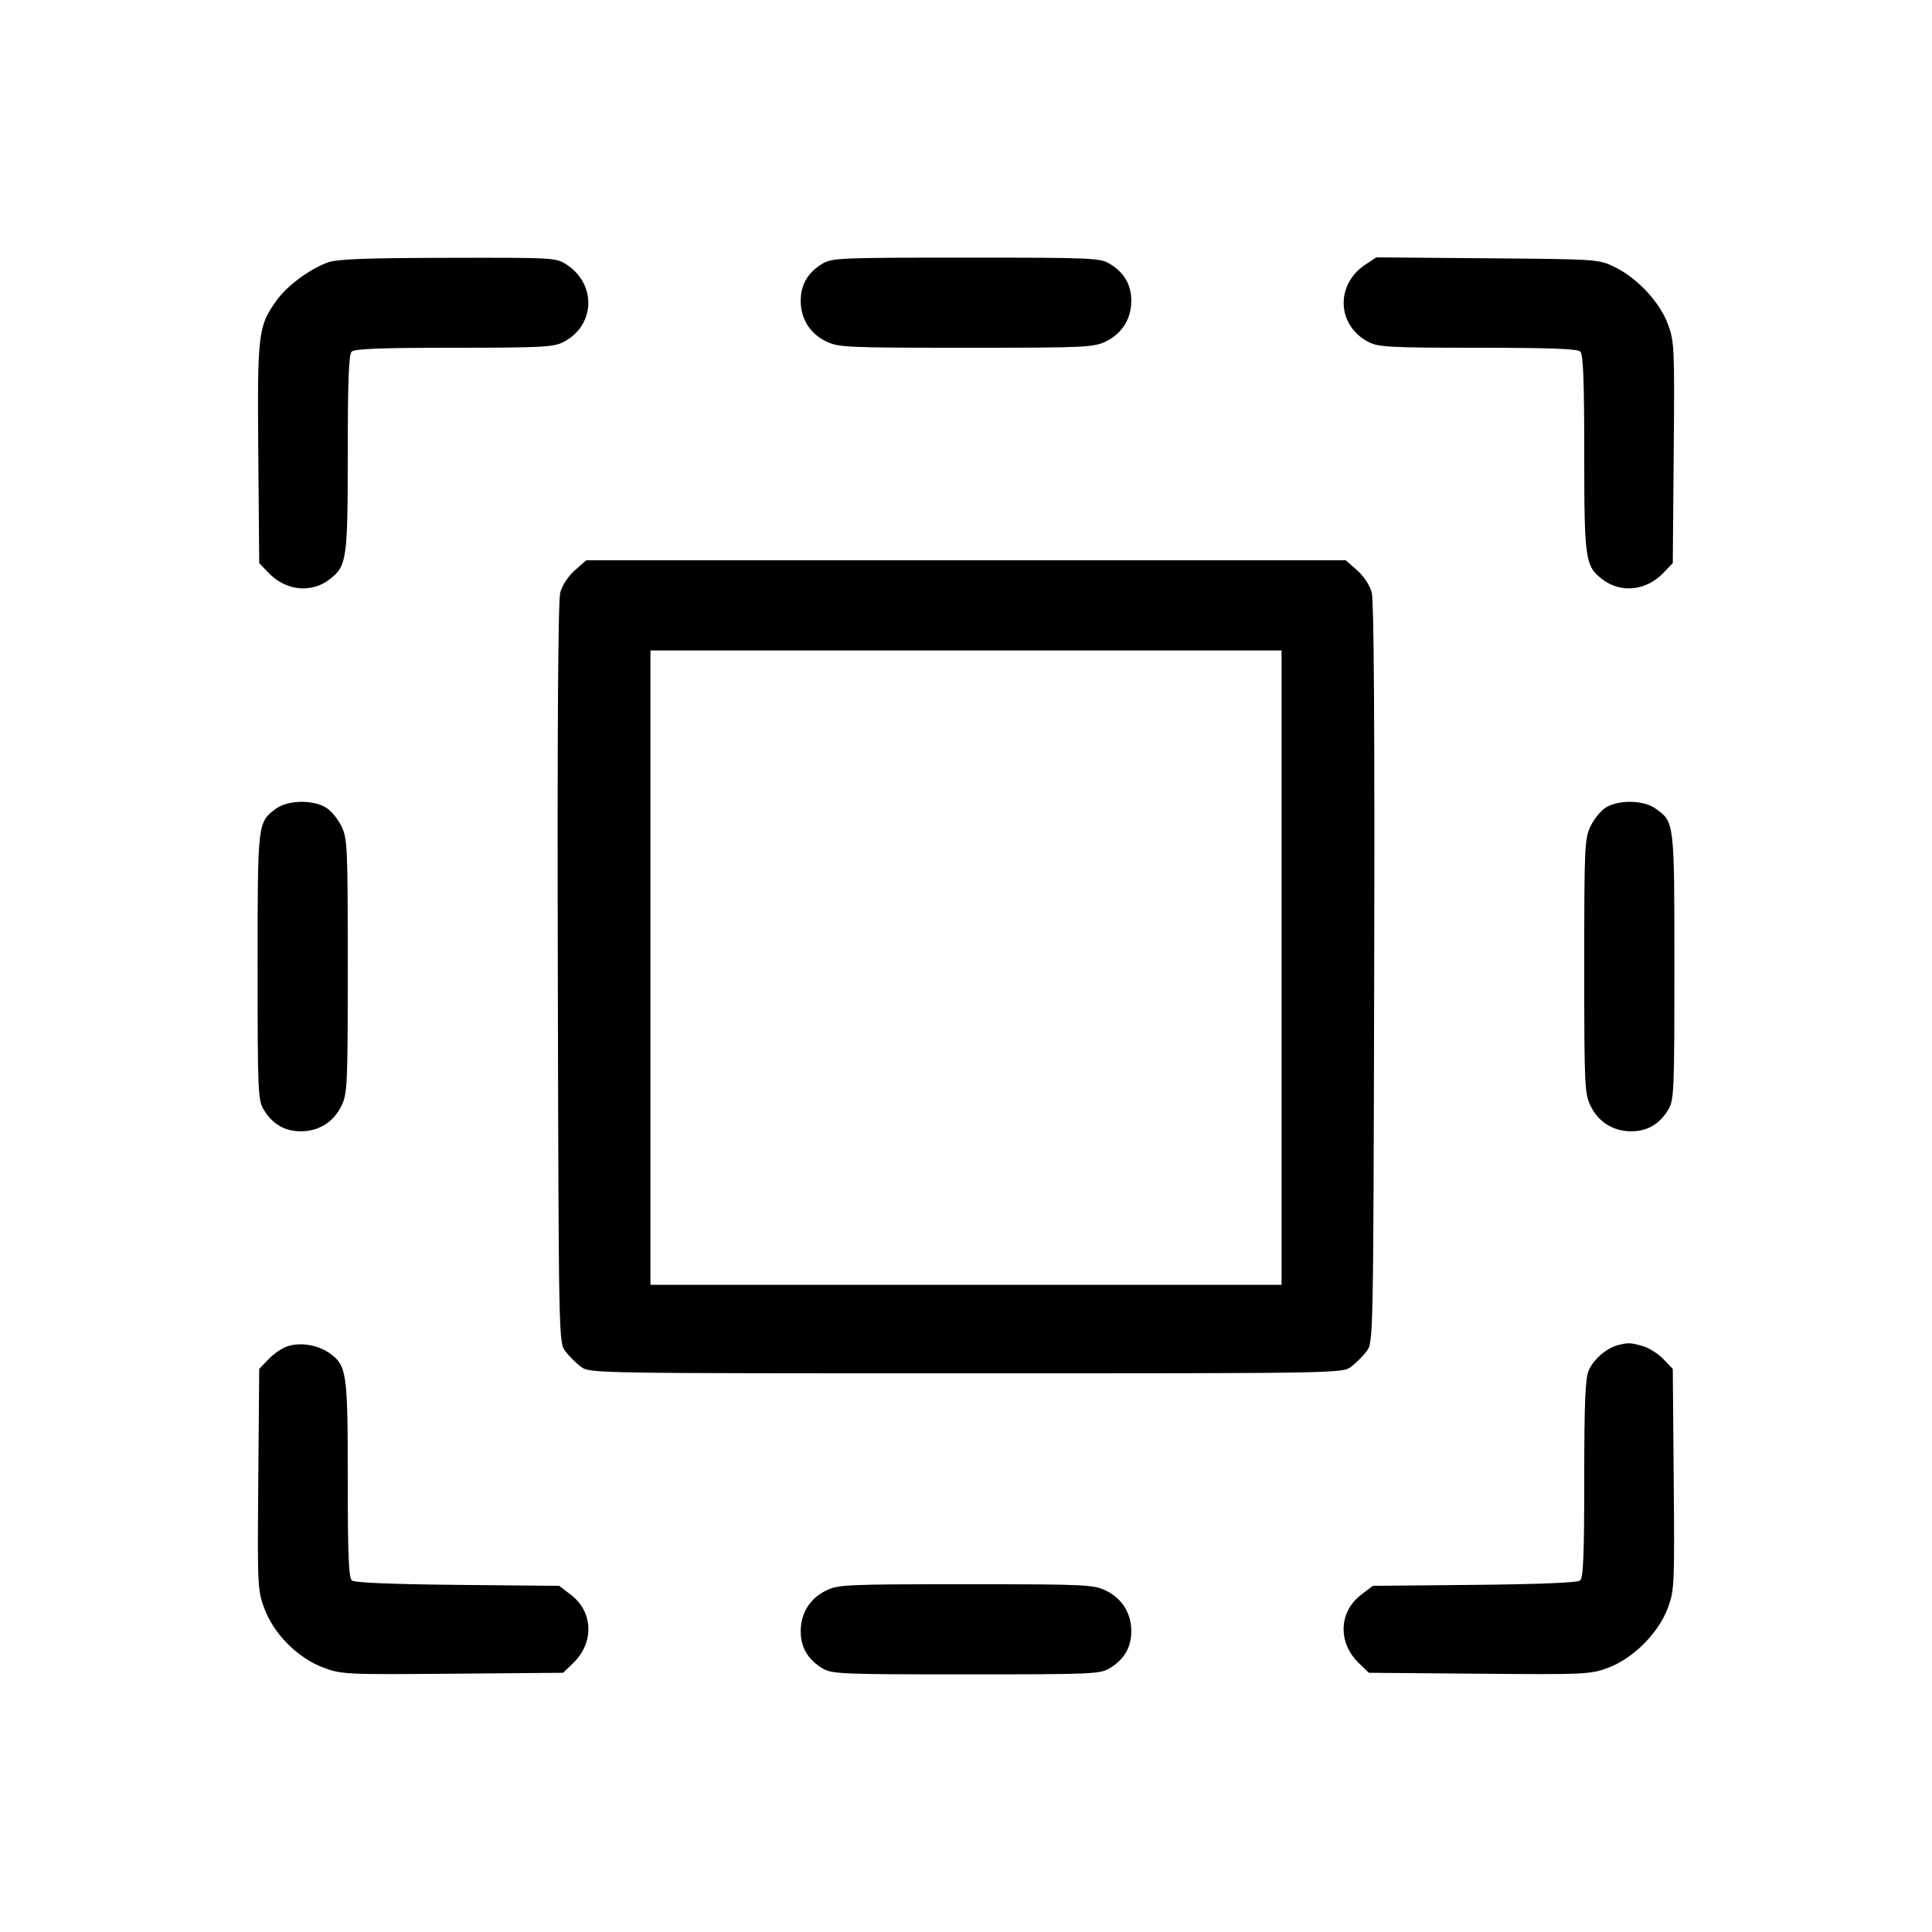 <svg fill="currentColor" viewBox="0 0 256 256" xmlns="http://www.w3.org/2000/svg"><path d="M43.419 34.779 C 41.027 35.658,38.078 37.837,36.693 39.748 C 34.198 43.192,34.088 44.098,34.224 60.078 L 34.347 74.612 35.590 75.909 C 37.890 78.309,41.290 78.646,43.742 76.717 C 45.956 74.975,46.080 74.091,46.080 60.046 C 46.080 50.549,46.216 46.968,46.592 46.592 C 46.968 46.216,50.570 46.080,60.139 46.079 C 71.705 46.079,73.338 45.995,74.636 45.333 C 78.837 43.191,79.103 37.752,75.137 35.102 C 73.699 34.141,73.569 34.134,59.350 34.163 C 48.316 34.187,44.646 34.328,43.419 34.779 M108.930 34.968 C 107.029 36.127,106.098 37.731,106.098 39.847 C 106.098 42.245,107.317 44.199,109.459 45.236 C 111.106 46.033,112.135 46.080,128.000 46.080 C 143.865 46.080,144.894 46.033,146.541 45.236 C 148.683 44.199,149.902 42.245,149.902 39.847 C 149.902 37.731,148.971 36.127,147.070 34.968 C 145.777 34.179,144.800 34.137,128.000 34.137 C 111.200 34.137,110.223 34.179,108.930 34.968 M180.886 35.086 C 176.897 37.751,177.151 43.184,181.364 45.333 C 182.662 45.995,184.295 46.079,195.861 46.079 C 205.430 46.080,209.032 46.216,209.408 46.592 C 209.784 46.968,209.920 50.549,209.920 60.046 C 209.920 74.091,210.044 74.975,212.258 76.717 C 214.710 78.646,218.110 78.309,220.410 75.909 L 221.653 74.612 221.776 59.977 C 221.893 45.965,221.860 45.240,220.997 42.933 C 219.901 40.006,216.977 36.867,213.973 35.393 C 211.851 34.352,211.765 34.346,197.099 34.225 L 182.359 34.102 180.886 35.086 M76.181 75.559 C 75.294 76.337,74.498 77.547,74.239 78.511 C 73.946 79.599,73.837 96.450,73.913 129.001 C 74.026 177.592,74.031 177.864,74.906 179.036 C 75.390 179.684,76.316 180.610,76.964 181.094 C 78.139 181.970,78.310 181.973,128.000 181.973 C 177.690 181.973,177.861 181.970,179.036 181.094 C 179.684 180.610,180.610 179.684,181.094 179.036 C 181.969 177.864,181.974 177.592,182.087 129.001 C 182.163 96.450,182.054 79.599,181.761 78.511 C 181.502 77.547,180.706 76.337,179.819 75.559 L 178.317 74.240 128.000 74.240 L 77.683 74.240 76.181 75.559 M169.813 128.213 L 169.813 170.240 128.000 170.240 L 86.187 170.240 86.187 128.213 L 86.187 86.187 128.000 86.187 L 169.813 86.187 169.813 128.213 M36.575 107.151 C 34.124 108.979,34.133 108.901,34.135 128.085 C 34.136 144.799,34.179 145.777,34.968 147.070 C 36.127 148.971,37.731 149.902,39.847 149.902 C 42.245 149.902,44.199 148.683,45.236 146.541 C 46.033 144.894,46.080 143.865,46.080 128.000 C 46.080 112.135,46.033 111.106,45.236 109.459 C 44.771 108.500,43.830 107.383,43.143 106.977 C 41.386 105.939,38.083 106.026,36.575 107.151 M212.787 106.998 C 212.134 107.402,211.222 108.514,210.760 109.468 C 209.968 111.103,209.920 112.164,209.920 128.000 C 209.920 143.865,209.967 144.894,210.764 146.541 C 211.801 148.683,213.755 149.902,216.153 149.902 C 218.269 149.902,219.873 148.971,221.032 147.070 C 221.821 145.777,221.864 144.799,221.865 128.085 C 221.867 108.821,221.879 108.925,219.354 107.127 C 217.789 106.012,214.482 105.947,212.787 106.998 M38.171 178.361 C 37.458 178.575,36.306 179.344,35.611 180.070 L 34.347 181.388 34.224 196.023 C 34.106 210.194,34.131 210.736,35.037 213.155 C 36.300 216.533,39.467 219.700,42.845 220.963 C 45.264 221.869,45.806 221.894,59.977 221.776 L 74.612 221.653 75.929 220.391 C 78.751 217.686,78.624 213.589,75.647 211.318 L 74.095 210.133 60.637 210.004 C 51.903 209.920,46.986 209.714,46.629 209.418 C 46.203 209.065,46.080 206.049,46.080 195.987 C 46.080 181.806,45.953 180.933,43.661 179.300 C 42.149 178.223,39.903 177.839,38.171 178.361 M214.400 178.233 C 212.889 178.611,211.119 180.142,210.512 181.596 C 210.051 182.699,209.920 185.890,209.920 195.987 C 209.920 206.049,209.797 209.065,209.371 209.418 C 209.014 209.714,204.097 209.920,195.363 210.004 L 181.905 210.133 180.353 211.318 C 177.376 213.589,177.249 217.686,180.071 220.391 L 181.388 221.653 196.023 221.776 C 210.089 221.893,210.752 221.863,213.096 220.986 C 216.401 219.749,219.749 216.401,220.986 213.096 C 221.863 210.752,221.893 210.089,221.776 196.023 L 221.653 181.388 220.398 180.078 C 219.707 179.358,218.459 178.578,217.624 178.346 C 216.021 177.901,215.761 177.892,214.400 178.233 M109.426 210.772 C 107.302 211.824,106.098 213.771,106.098 216.153 C 106.098 218.269,107.029 219.873,108.930 221.032 C 110.223 221.821,111.200 221.863,128.000 221.863 C 144.800 221.863,145.777 221.821,147.070 221.032 C 148.971 219.873,149.902 218.269,149.902 216.153 C 149.902 213.755,148.683 211.801,146.541 210.764 C 144.894 209.967,143.865 209.920,127.972 209.920 C 112.017 209.921,111.058 209.965,109.426 210.772 " stroke="none" fill-rule="evenodd"></path></svg>